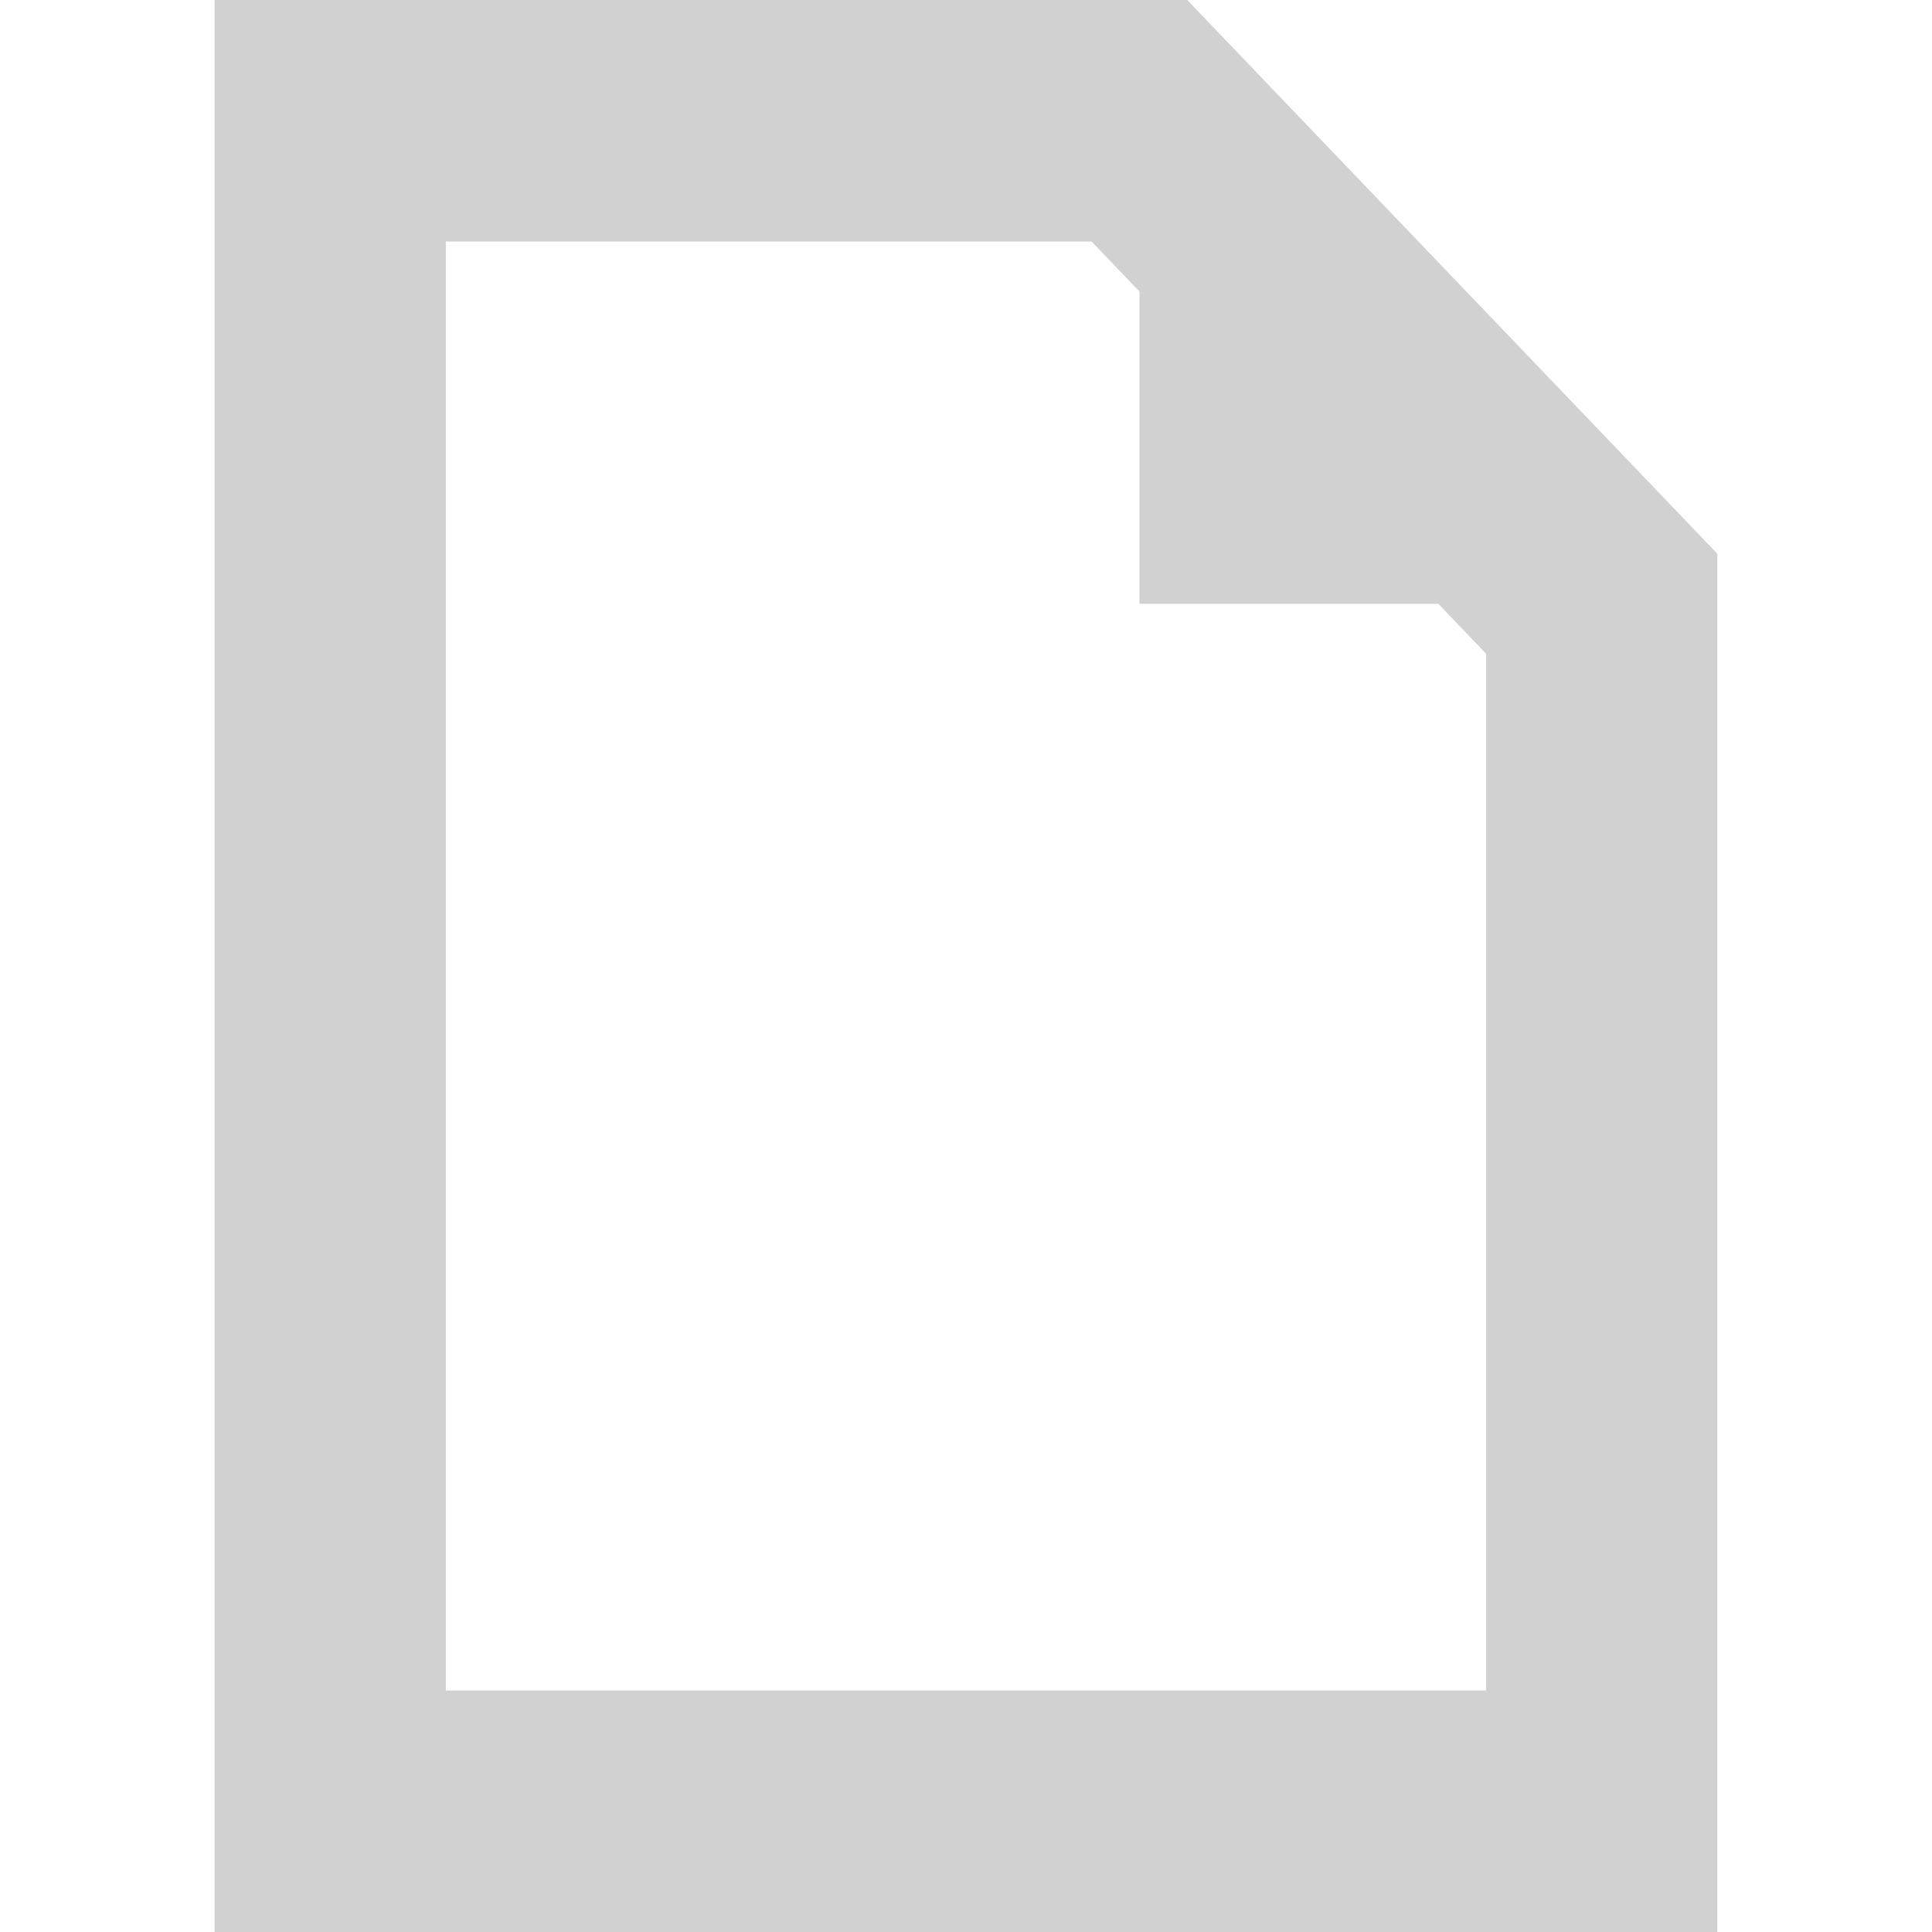 <svg xmlns="http://www.w3.org/2000/svg" xmlns:xlink="http://www.w3.org/1999/xlink" x="0" y="0" version="1.1" viewBox="0 0 18 18" xml:space="preserve" style="enable-background:new 0 0 18 18"><g id="Content_Items_off_state"><g><path style="fill:#d1d1d1" d="M11.061,0H2v18h14V5.159L11.061,0z M13.846,15.75H4.154V2.25h6.016l0.446,0.466v2.909H13.4 l0.446,0.466V15.75z"/></g></g></svg>